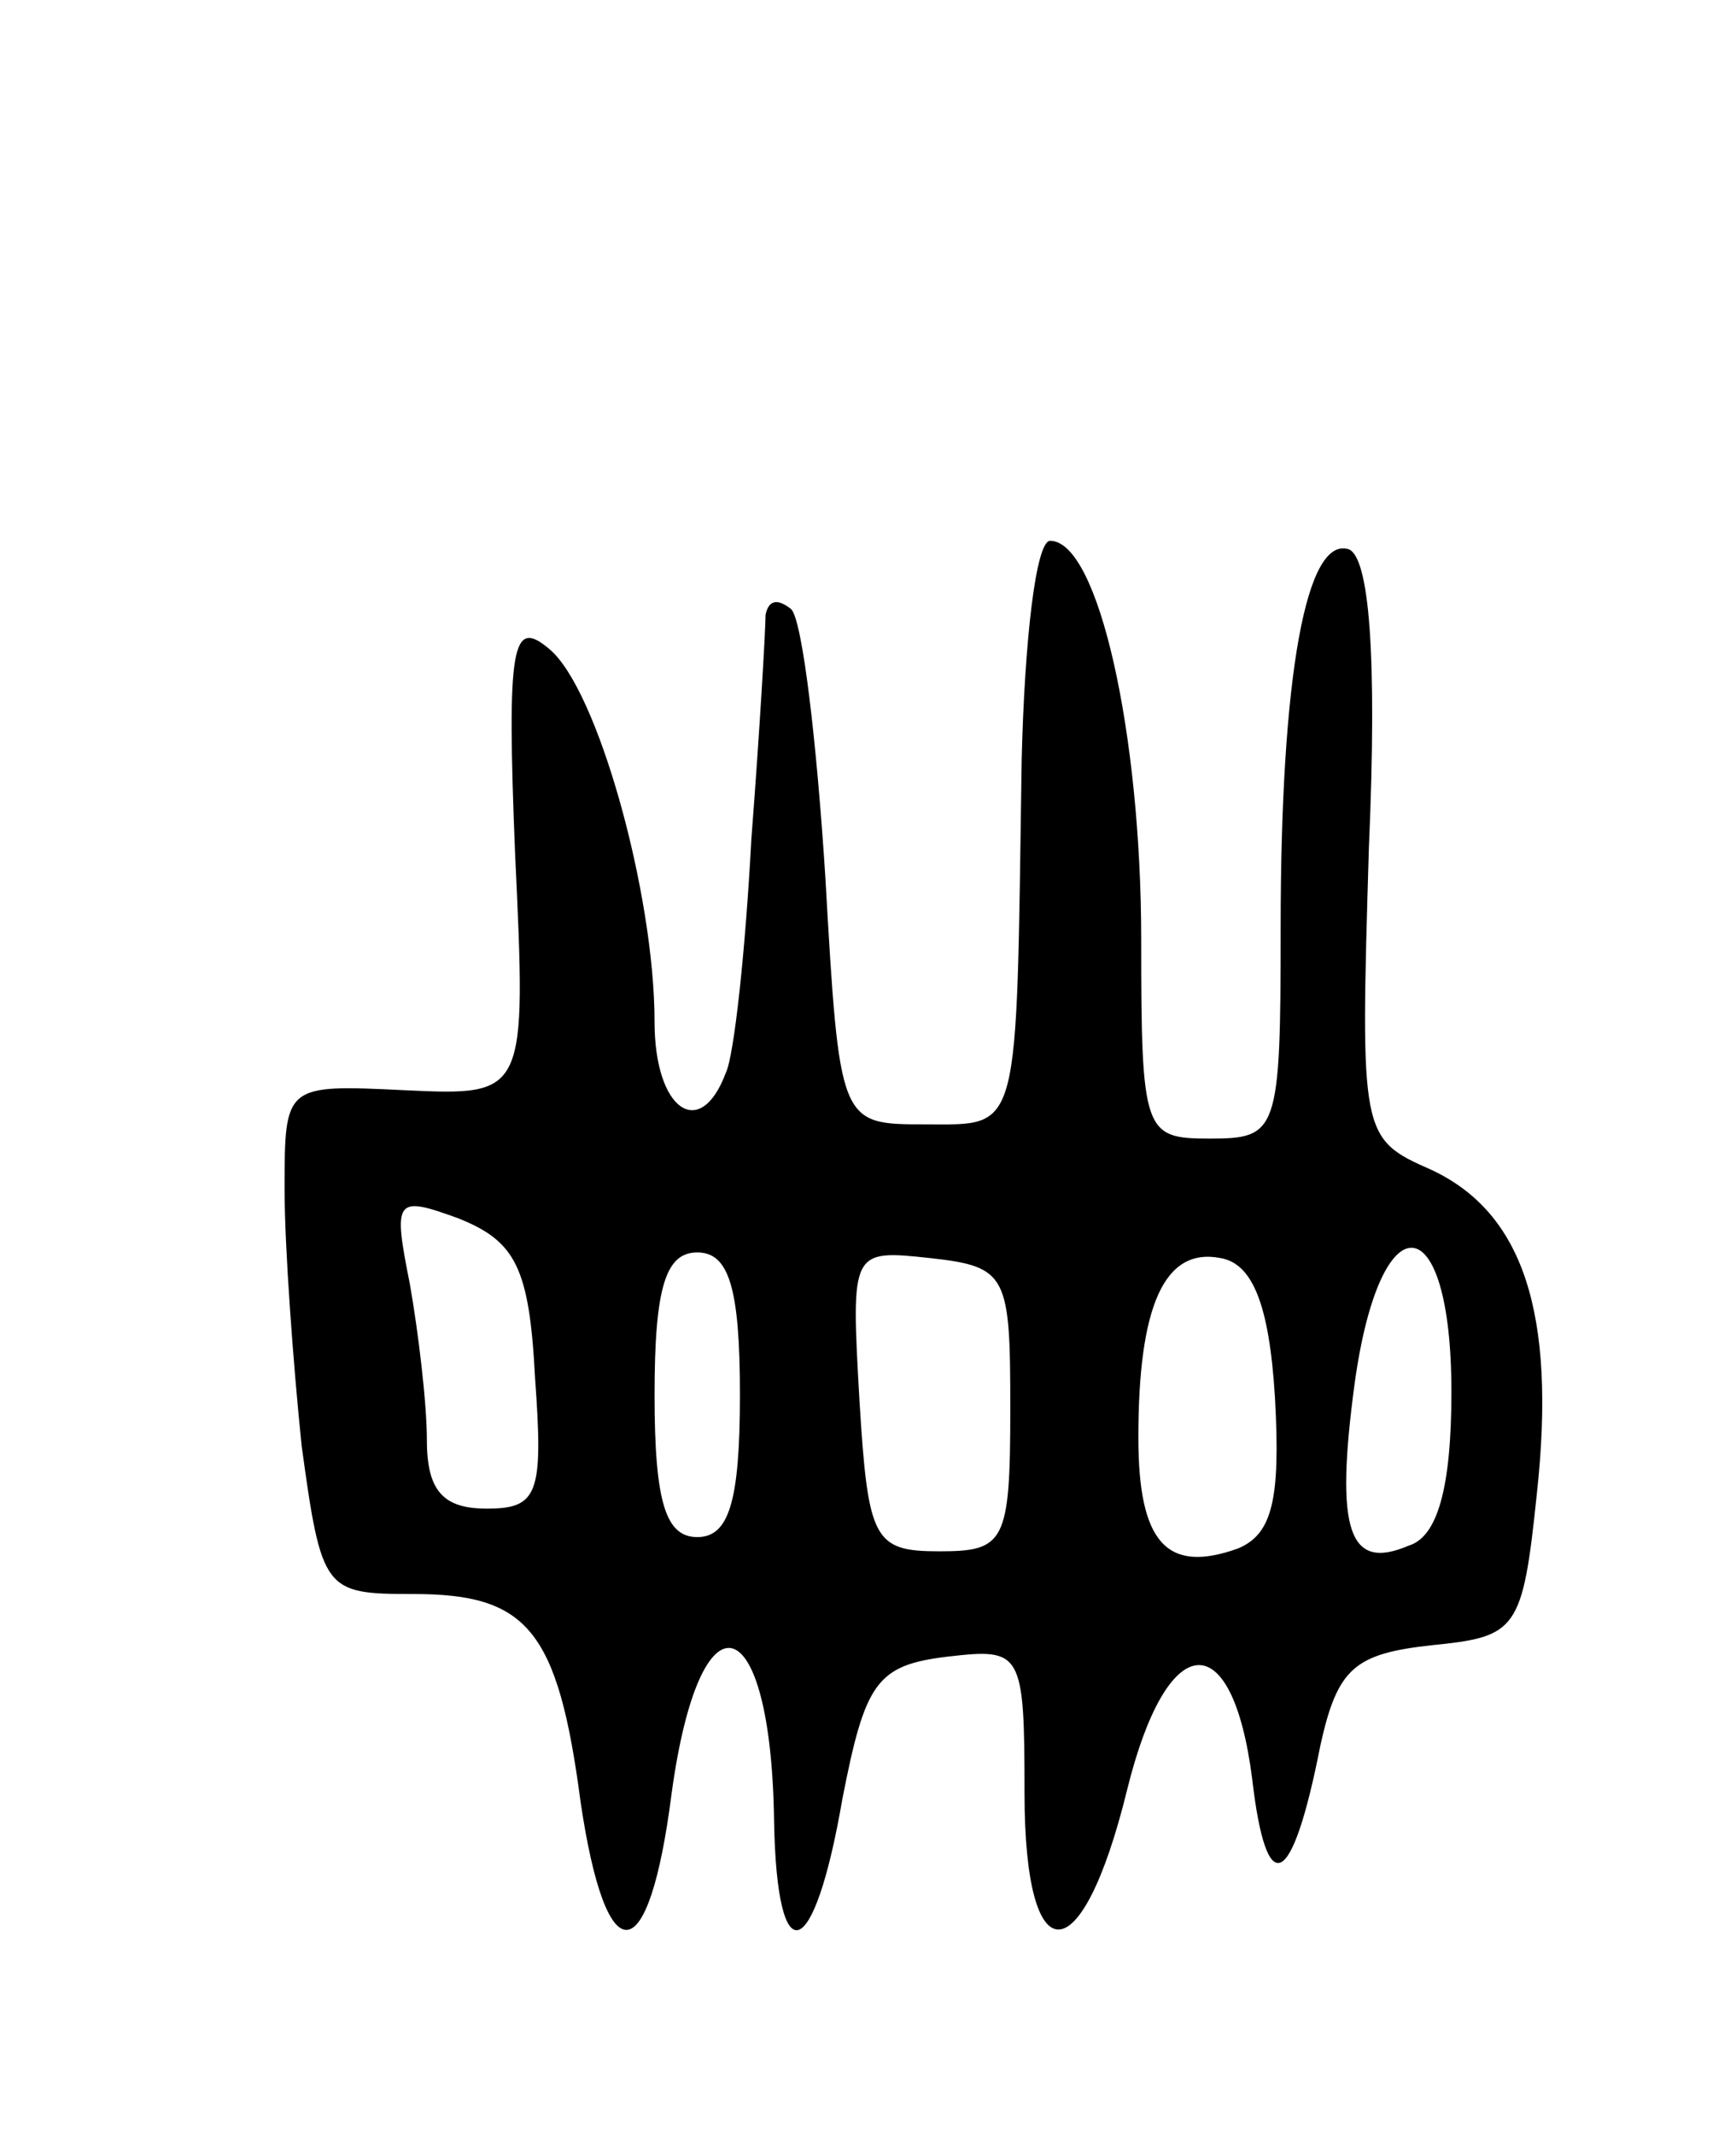 <svg version="1.0" xmlns="http://www.w3.org/2000/svg"
 width="61pt" height="75pt" viewBox="0 0 61 75"
 preserveAspectRatio="xMidYMid meet">
<g transform="translate(0,75) scale(0.1,-0.1)"
fill="#000000" stroke="none">
<path d="M359 483 c-2 -133 0 -128 -34 -128 -30 0 -30 0 -35 87 -3 47 -8 90
-12 94 -5 4 -8 3 -9 -2 0 -5 -2 -40 -5 -79 -2 -38 -6 -76 -9 -82 -9 -24 -25
-13 -25 18 0 45 -20 117 -37 131 -13 11 -15 2 -12 -72 4 -85 4 -85 -39 -83
-42 2 -42 2 -42 -35 0 -20 3 -61 6 -90 7 -51 8 -52 39 -52 40 0 51 -12 59 -73
9 -61 24 -60 32 3 10 73 35 66 36 -10 1 -54 14 -50 24 8 8 41 12 47 37 50 26
3 27 2 27 -48 0 -64 20 -64 36 1 14 57 37 59 44 4 5 -43 14 -39 24 12 6 27 12
32 39 35 30 3 32 5 37 53 7 64 -5 99 -37 114 -25 11 -25 12 -22 113 3 69 0
102 -7 105 -15 5 -24 -44 -24 -133 0 -72 -1 -74 -25 -74 -23 0 -24 2 -24 70 0
72 -15 140 -32 140 -5 0 -9 -35 -10 -77z m-171 -217 c3 -41 1 -46 -17 -46 -15
0 -21 6 -21 24 0 13 -3 38 -6 55 -6 30 -5 31 17 23 20 -8 25 -17 27 -56z m72
-6 c0 -38 -4 -50 -15 -50 -11 0 -15 12 -15 50 0 38 4 50 15 50 11 0 15 -12 15
-50z m95 -5 c0 -47 -2 -50 -25 -50 -23 0 -25 4 -28 53 -3 53 -3 53 25 50 27
-3 28 -6 28 -53z m93 4 c2 -36 -1 -48 -13 -53 -25 -9 -35 2 -35 39 0 46 9 67
29 63 11 -2 17 -16 19 -49z m62 2 c0 -34 -5 -51 -15 -54 -21 -9 -26 5 -19 57
9 65 34 63 34 -3z"/>
</g>
</svg>
